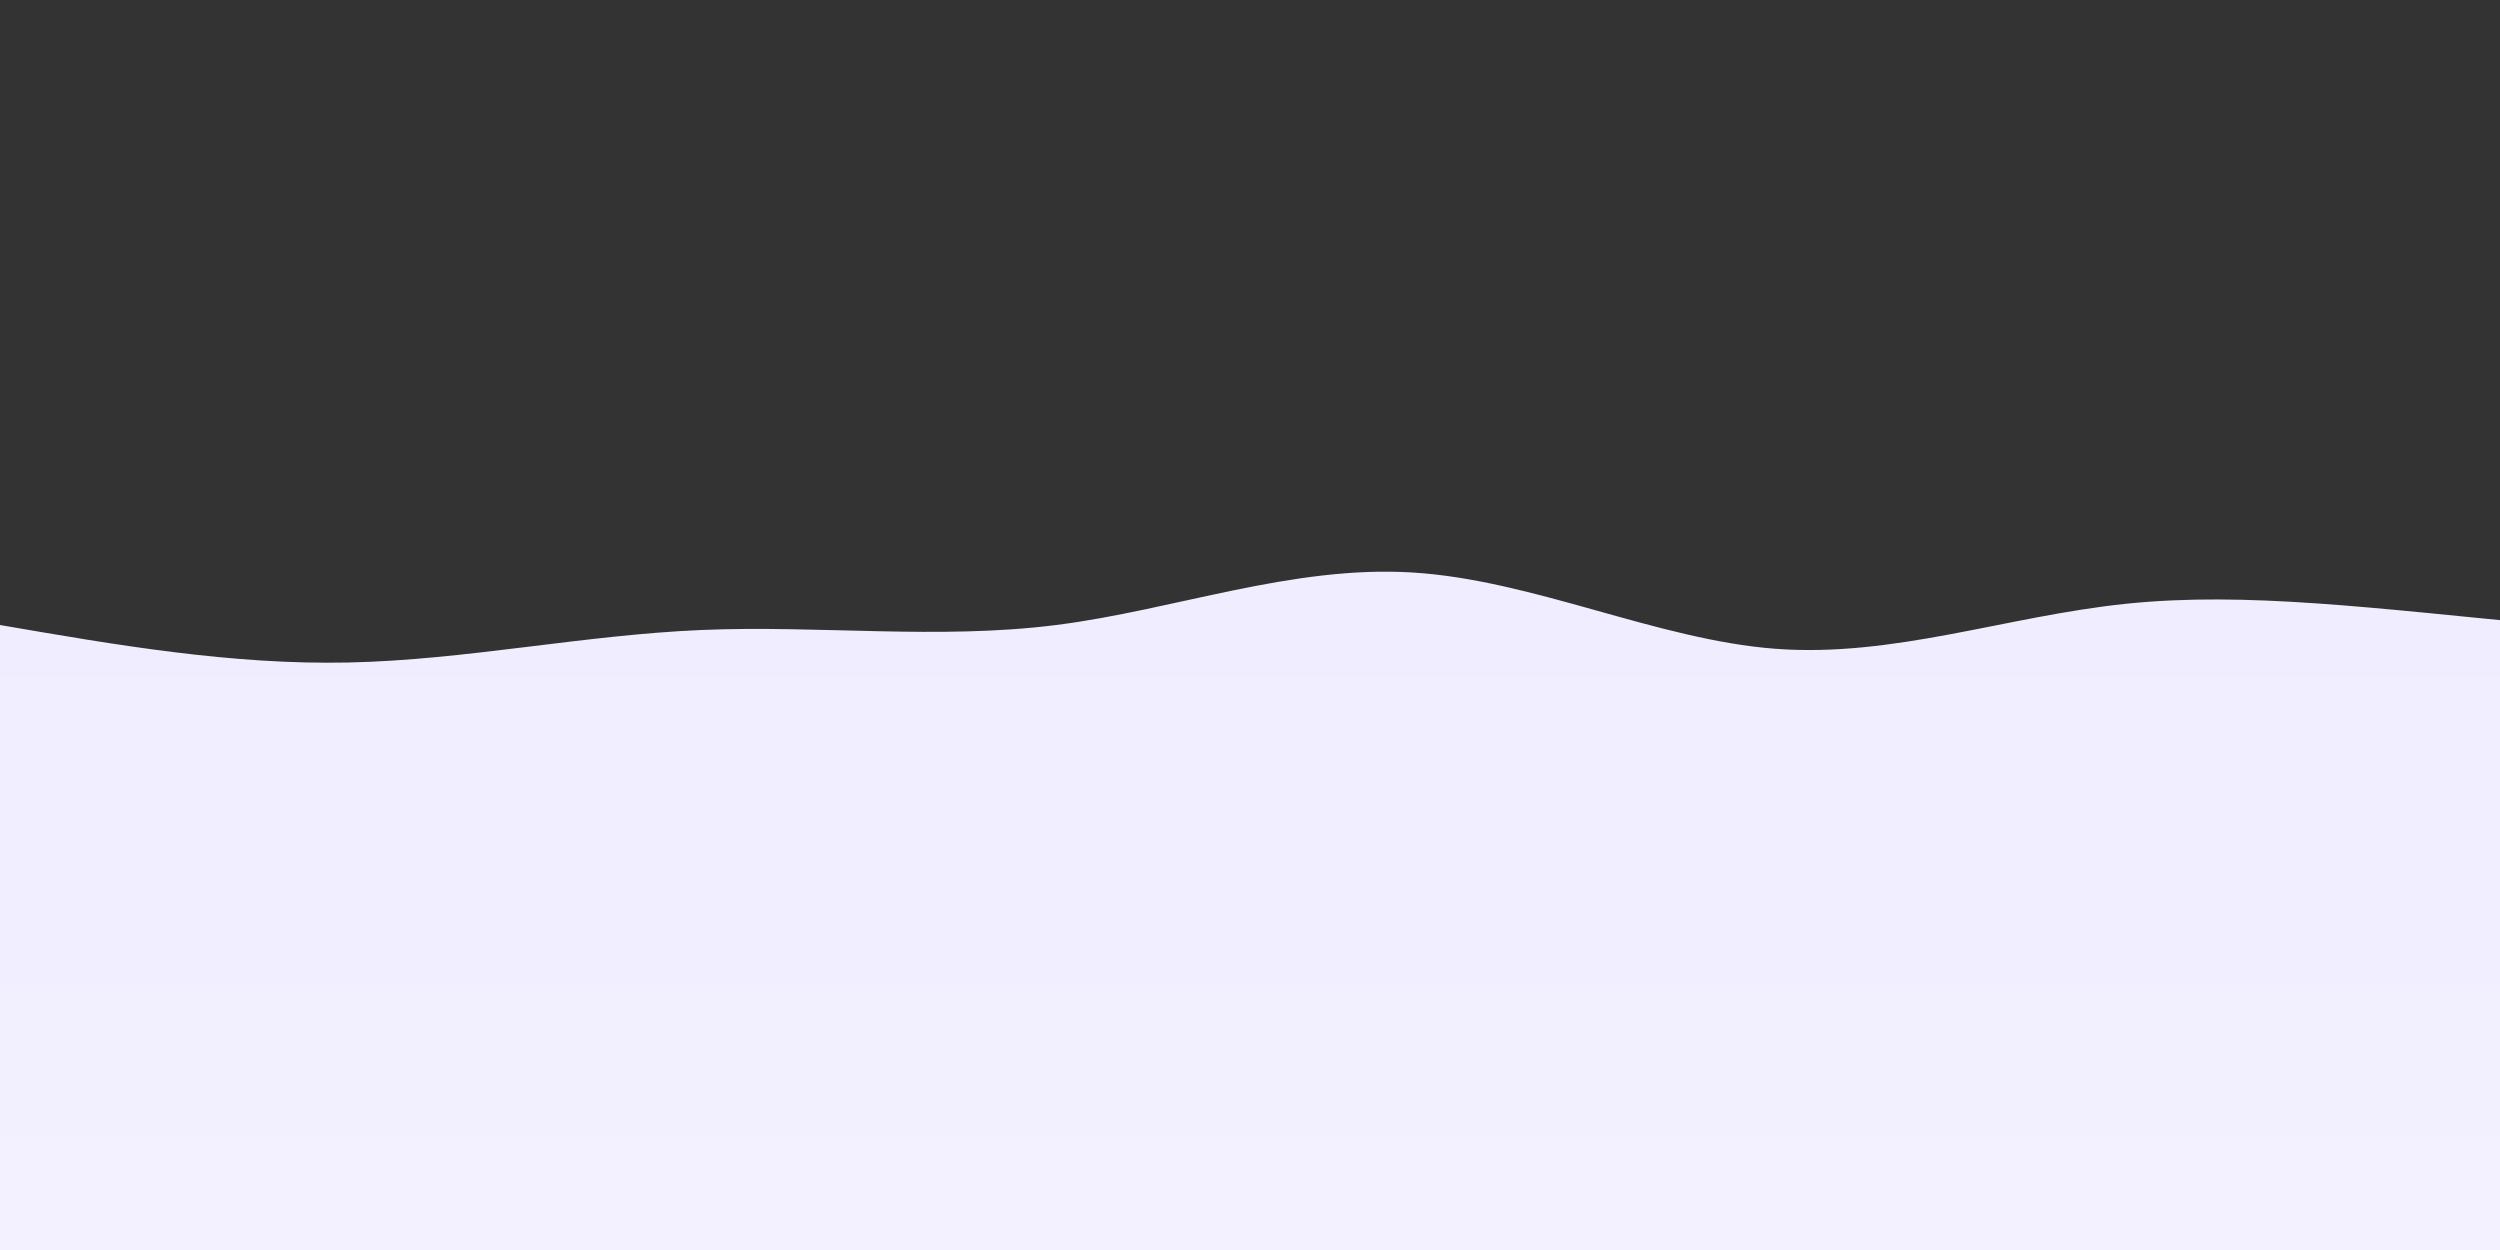 <svg width="2000" height="1000" xmlns="http://www.w3.org/2000/svg"><rect width="100%" height="100%" fill="#333333" stroke="none"/><defs><linearGradient id="a" gradientTransform="rotate(90)"><stop offset="5%" stop-color="#efedff"/><stop offset="95%" stop-color="#f3f1ff"/></linearGradient></defs><path fill="none" d="M0 0h2000v1000H0z"/><path d="M0 500c92.788 16 185.577 31.999 279 30 93.423-1.999 187.482-21.995 282-26 94.518-4.005 189.495 7.982 284-4s188.537-47.933 285-42 195.355 53.751 290 61c94.645 7.249 185.041-26.072 281-36s197.48 3.536 339 17l-40 500H0Z" fill="url(#a)"/></svg>
